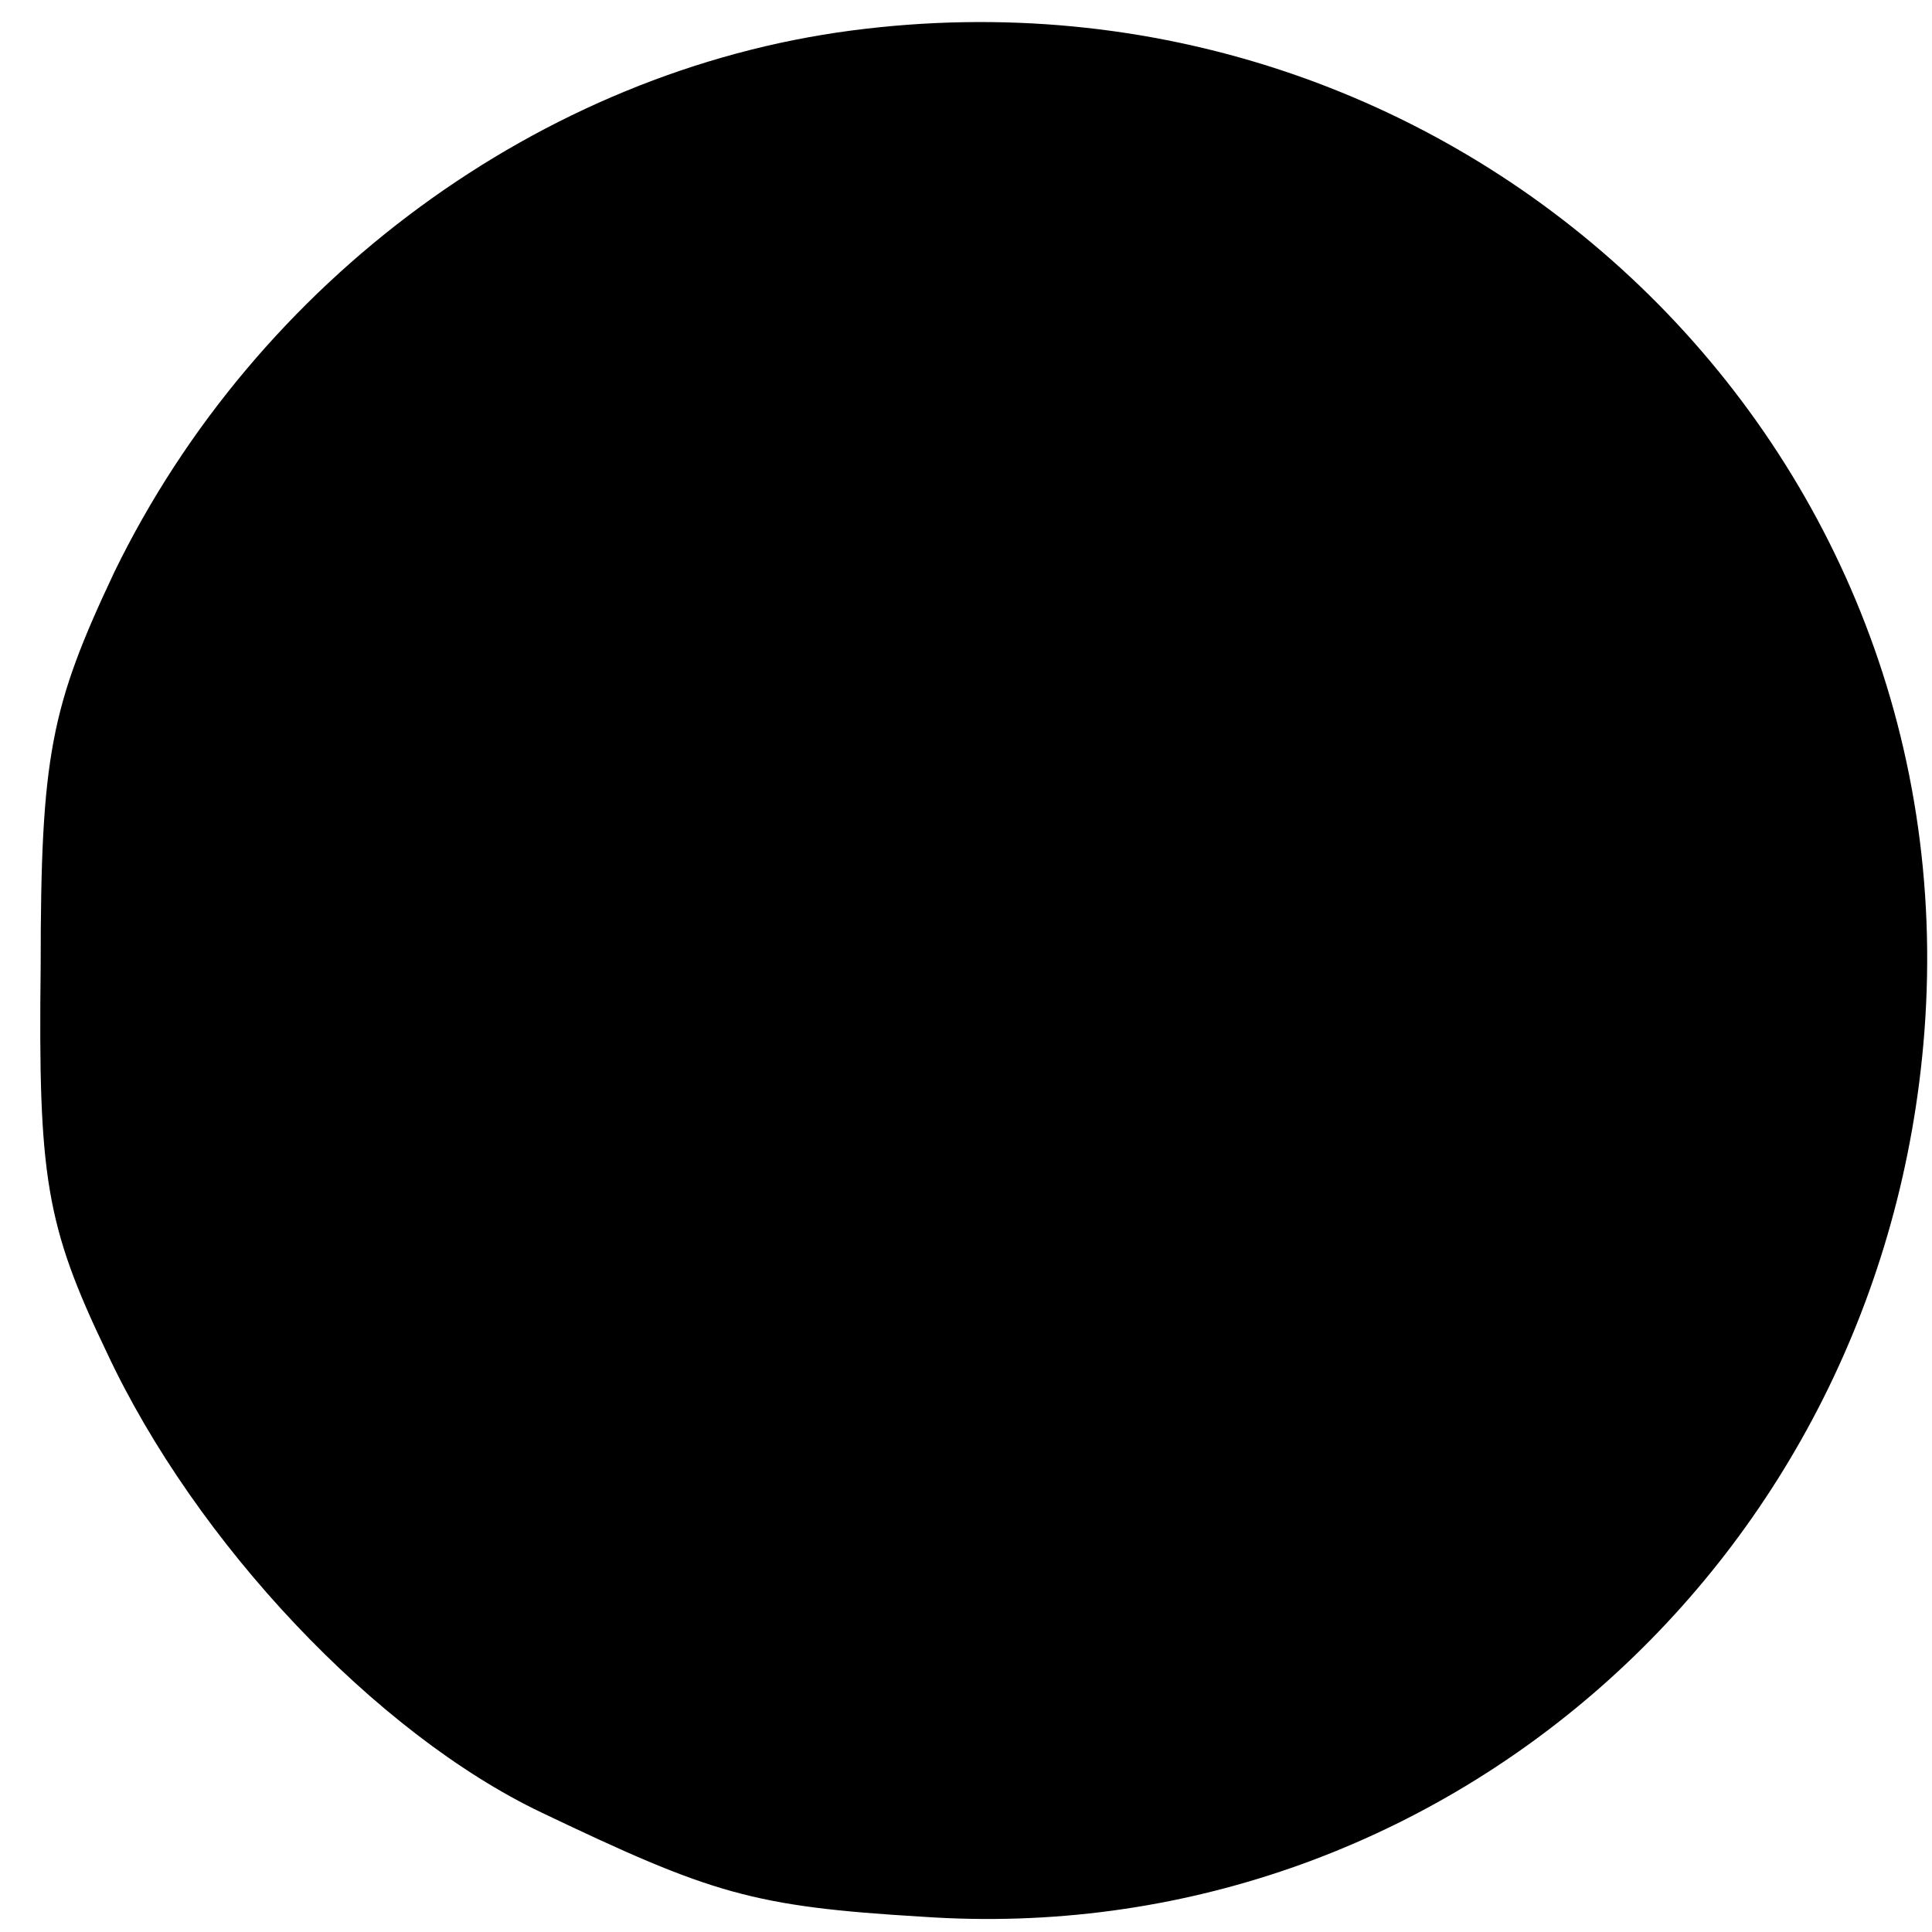 <?xml version="1.0" standalone="no"?>
<!DOCTYPE svg PUBLIC "-//W3C//DTD SVG 20010904//EN"
 "http://www.w3.org/TR/2001/REC-SVG-20010904/DTD/svg10.dtd">
<svg version="1.0" xmlns="http://www.w3.org/2000/svg"
 width="76pt" height="76pt" viewBox="0 0 76 76"
 preserveAspectRatio="xMidYMid meet">
<g transform="translate(0,76) scale(0.1,-0.1)"
fill="#000000" stroke="none">
<path d="M335 748 c-122 -16 -234 -98 -290 -213 -25 -53 -29 -72 -29 -155 -1
-83 2 -102 26 -152 35 -75 106 -150 171 -181 67 -32 83 -37 150 -41 203 -14
378 140 394 348 18 235 -185 425 -422 394z"/>
</g>
</svg>

